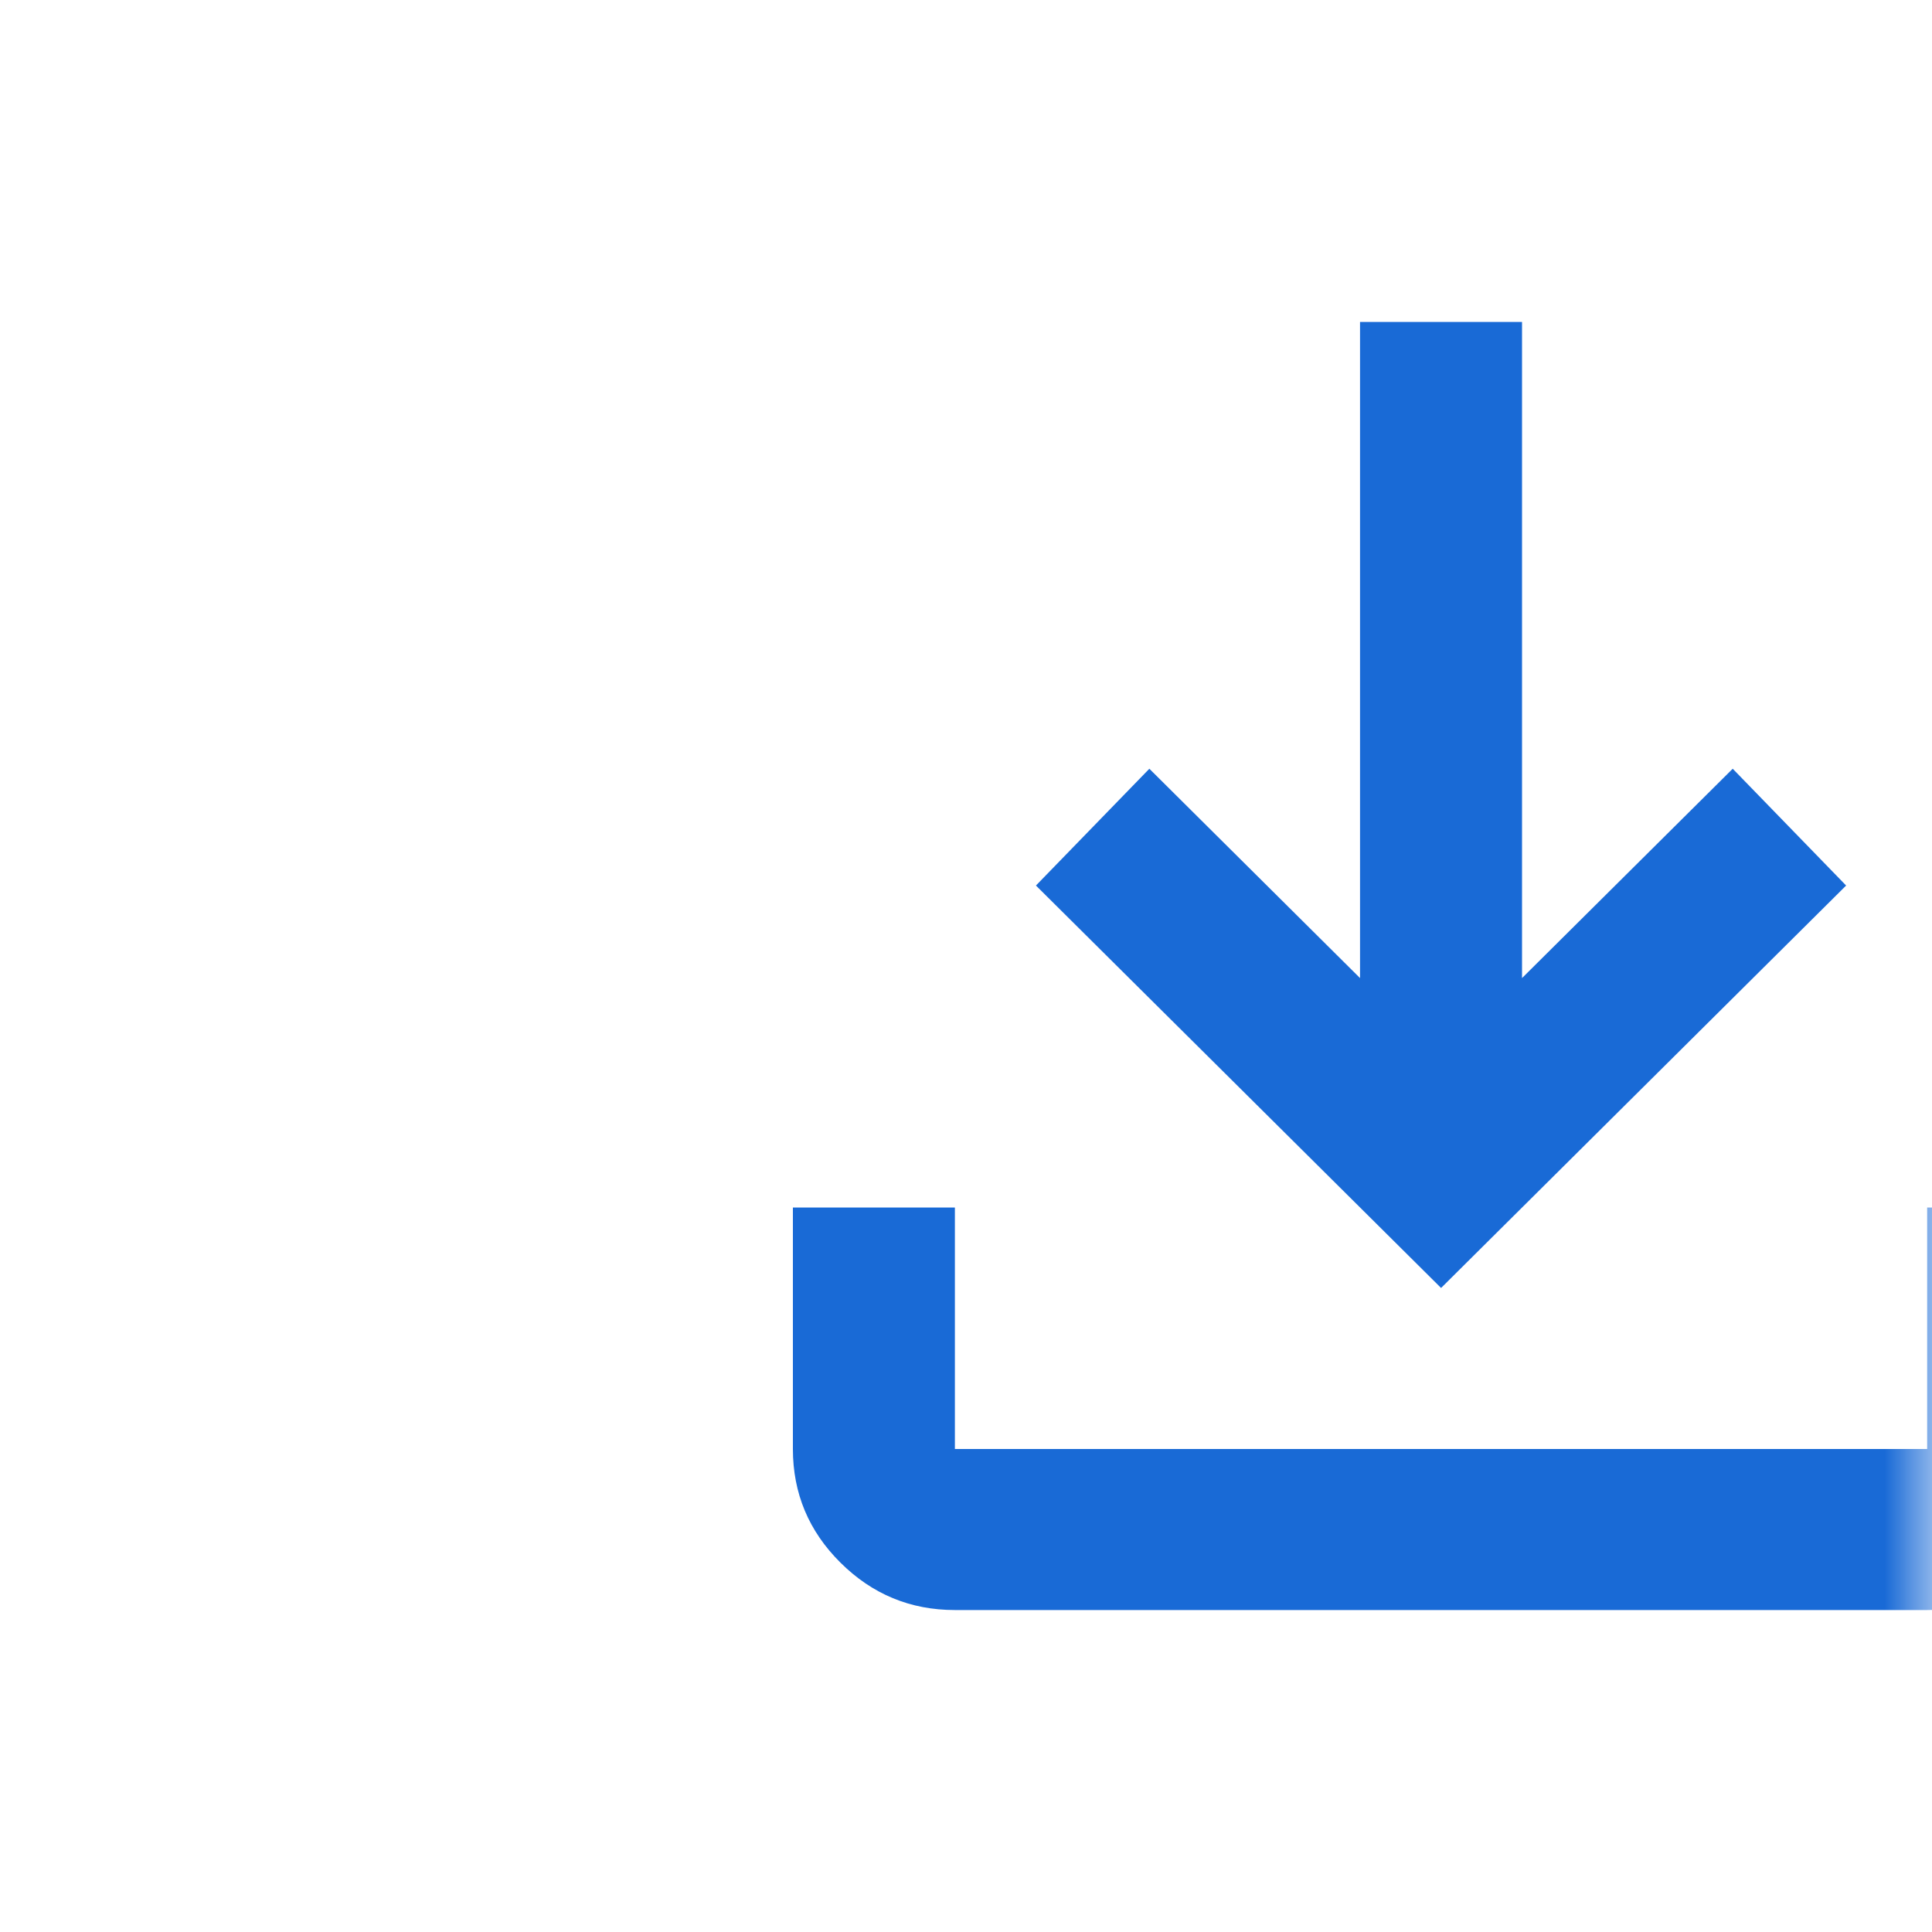 <svg width="20" height="20" viewBox="0 0 20 20" fill="none" xmlns="http://www.w3.org/2000/svg">
<mask id="mask0_394_985" style="mask-type:alpha" maskUnits="userSpaceOnUse" x="0" y="0" width="20" height="20">
<rect width="20" height="20" fill="#196AD6"/>
</mask>
<g mask="url(#mask0_394_985)">
<path d="M14.918 13.333L10.724 9.167L11.898 7.958L14.079 10.125V3.333H15.756V10.125L17.937 7.958L19.111 9.167L14.918 13.333ZM9.885 16.667C9.424 16.667 9.029 16.503 8.701 16.177C8.372 15.851 8.208 15.458 8.208 15V12.5H9.885V15H19.95V12.5H21.627V15C21.627 15.458 21.463 15.851 21.134 16.177C20.806 16.503 20.411 16.667 19.95 16.667H9.885Z" fill="#196AD6"/>
</g>
</svg>
